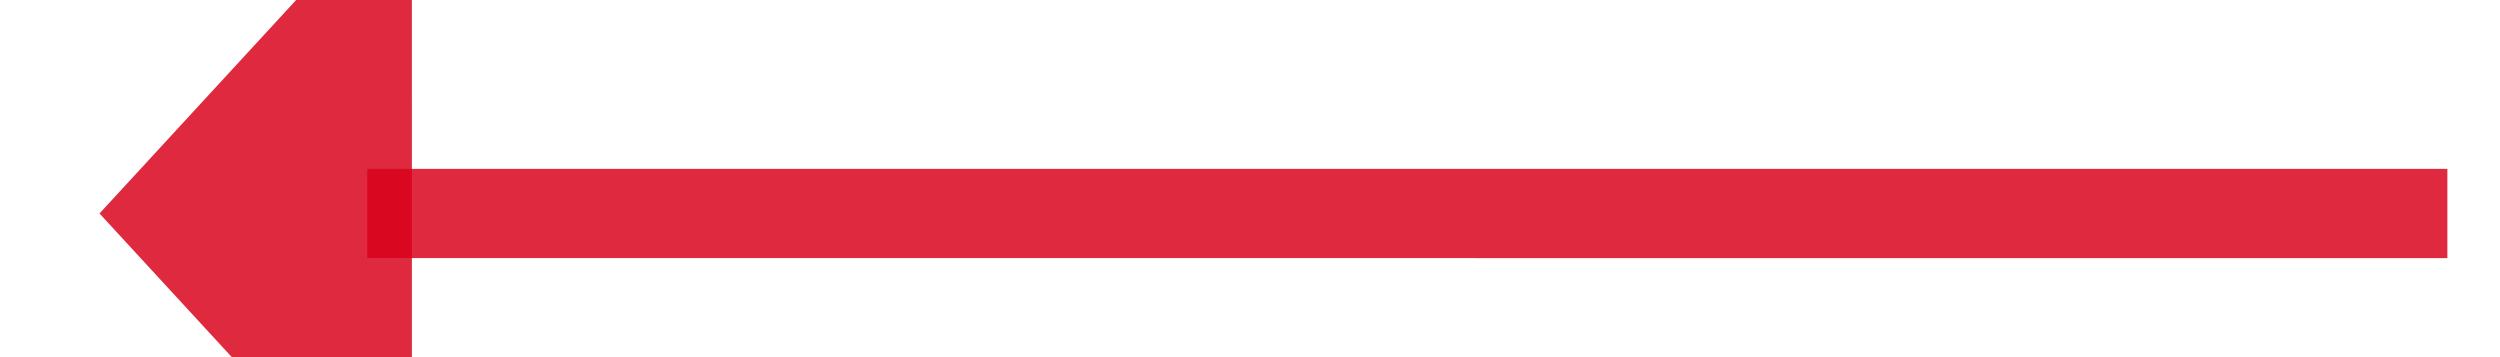 ﻿<?xml version="1.0" encoding="utf-8"?>
<svg version="1.1" xmlns:xlink="http://www.w3.org/1999/xlink" width="56px" height="8px" viewBox="1036 2264  56 8" xmlns="http://www.w3.org/2000/svg">
  <g transform="matrix(-0.988 0.152 -0.152 -0.988 2460.493 4347.838 )">
    <path d="M 1038 2264  L 1084.07 2271.088  " stroke-width="2" stroke="#d9001b" fill="none" stroke-opacity="0.839" />
    <path d="M 1081.926 2278.447  L 1090 2272  L 1084.237 2263.424  L 1081.926 2278.447  Z " fill-rule="nonzero" fill="#d9001b" stroke="none" fill-opacity="0.839" />
  </g>
</svg>